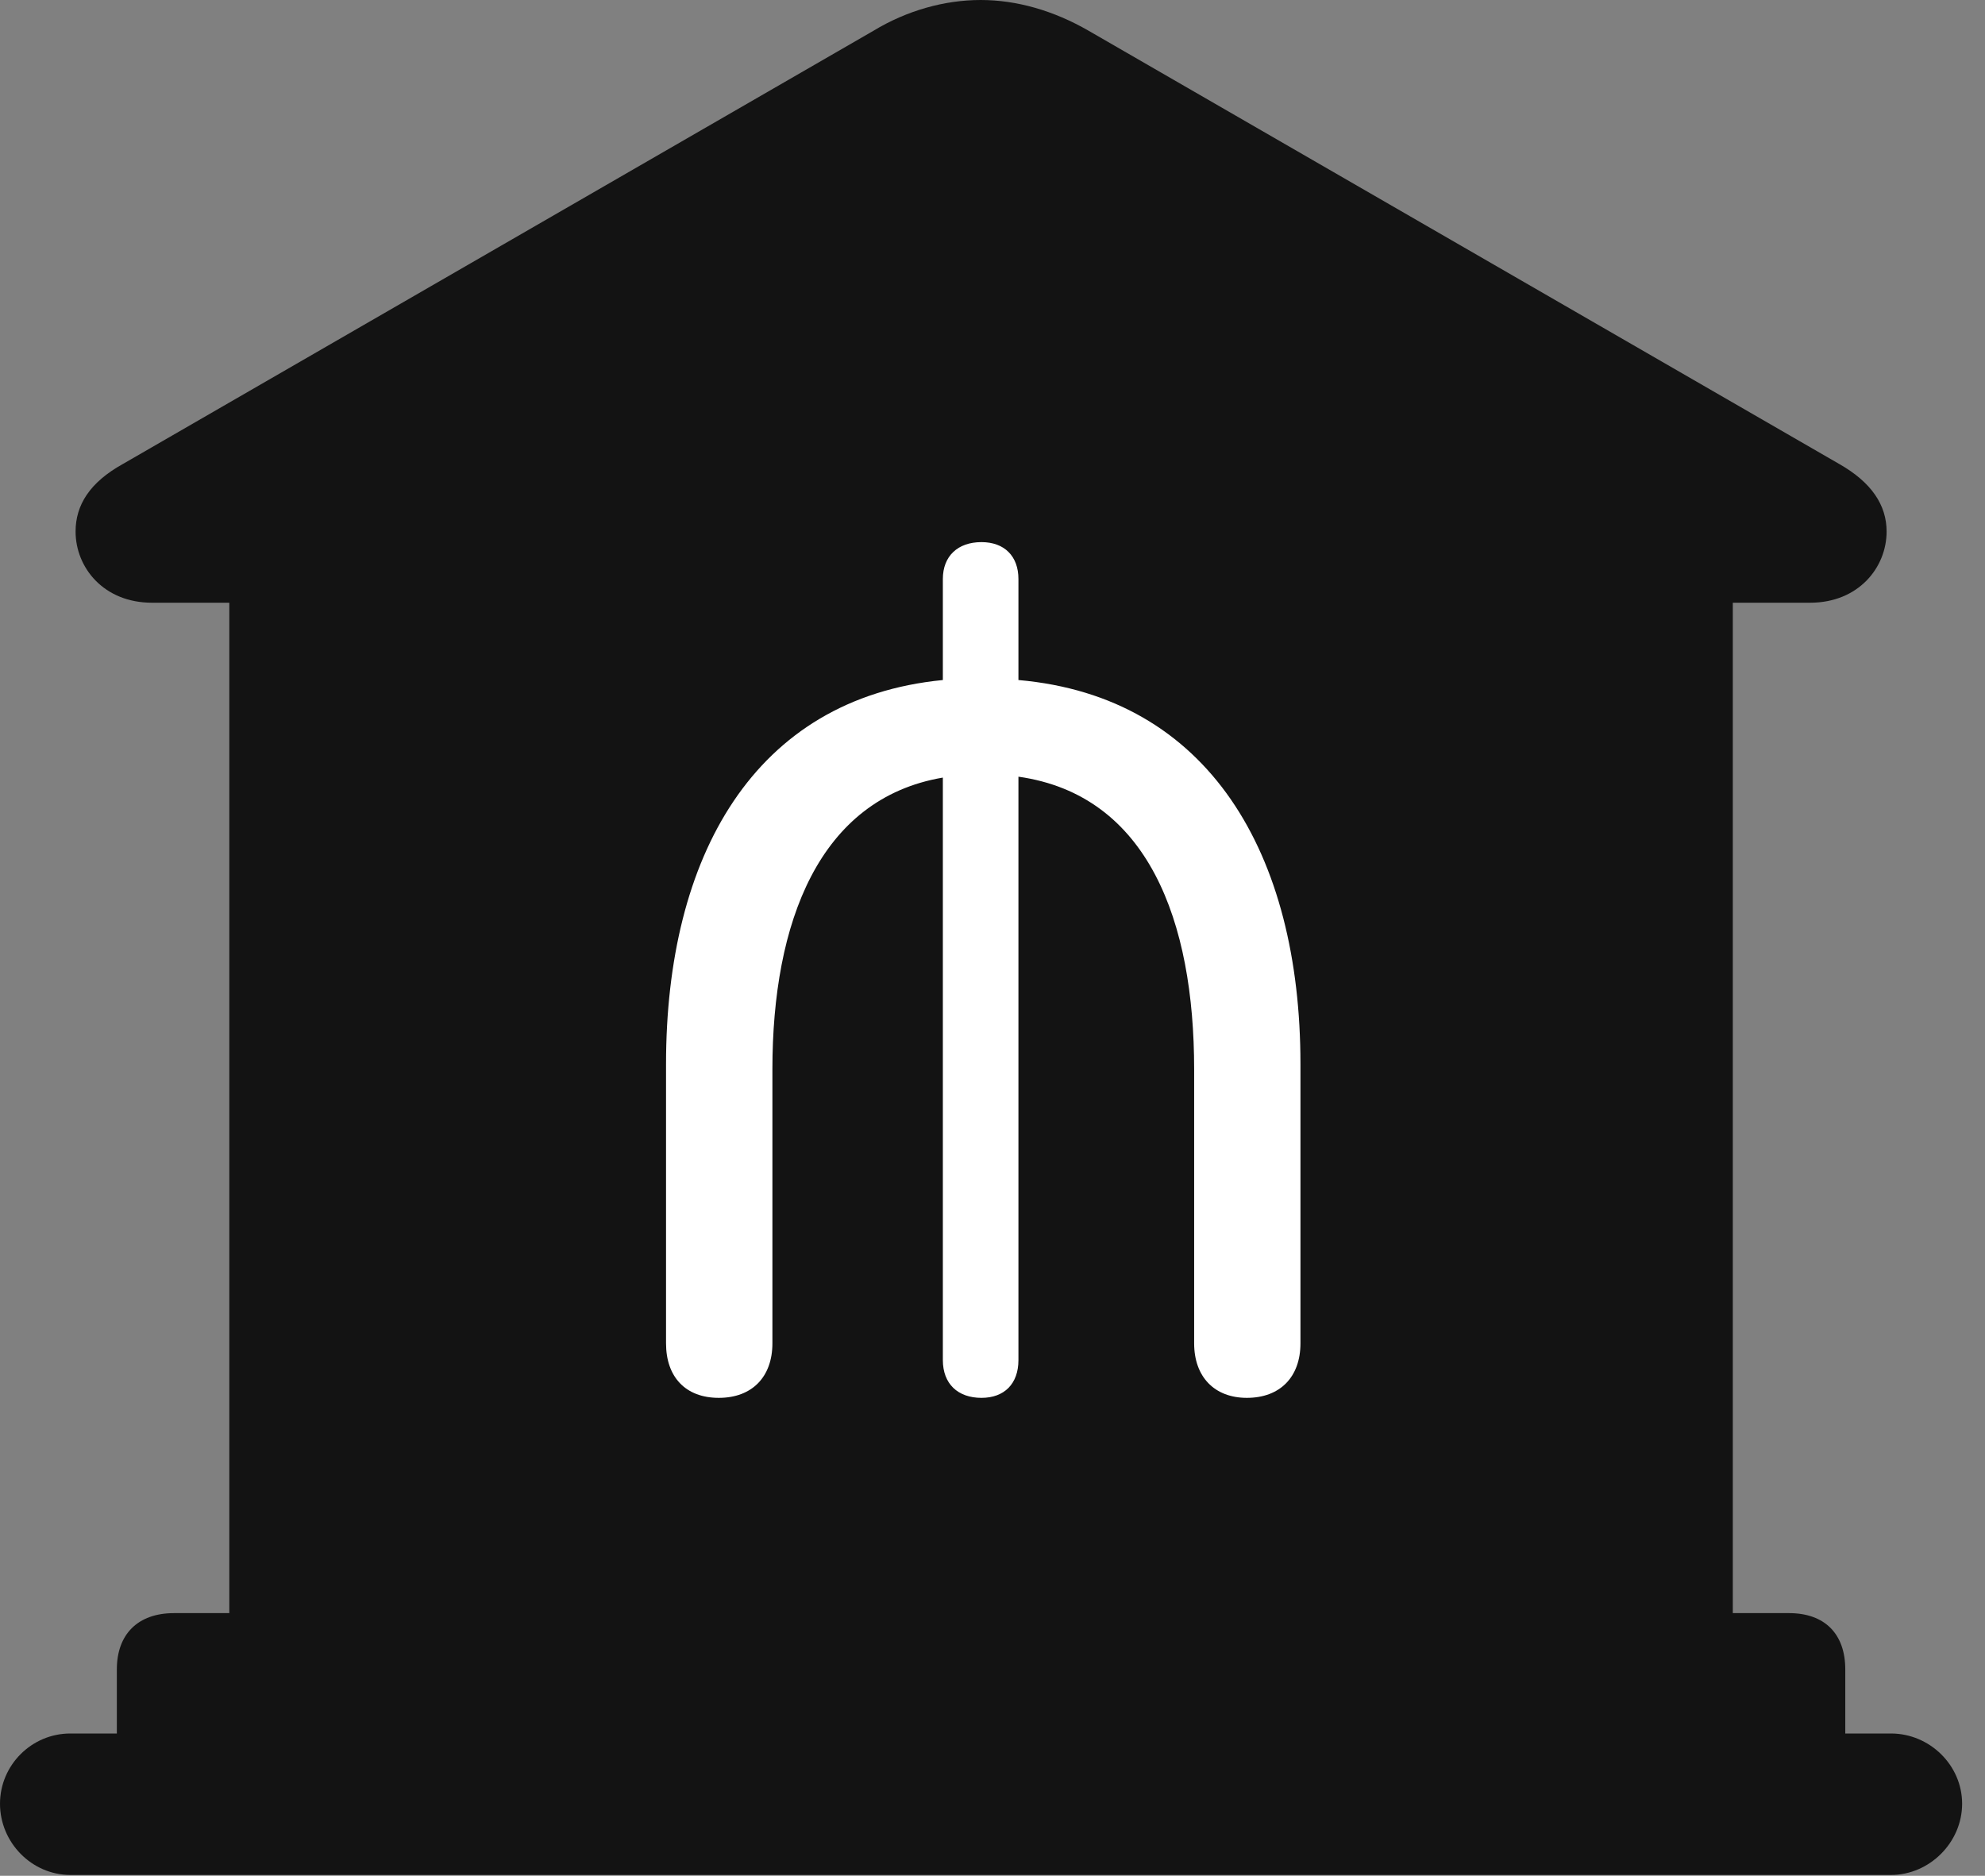 <?xml version="1.0" encoding="UTF-8"?>
<!--Generator: Apple Native CoreSVG 326-->
<!DOCTYPE svg
PUBLIC "-//W3C//DTD SVG 1.1//EN"
       "http://www.w3.org/Graphics/SVG/1.1/DTD/svg11.dtd">
<svg version="1.1" xmlns="http://www.w3.org/2000/svg" xmlns:xlink="http://www.w3.org/1999/xlink" viewBox="0 0 30.885 29.189">
 <rect x="0" y="0" width="30.885" height="29.189" fill="#808080" stroke="none"/>
 <g>
  <rect height="29.189" opacity="0" width="30.885" x="0" y="0"/>
  <path d="M1.818 27.59L28.711 27.59L28.711 25.977C28.711 25.43 28.396 25.102 27.836 25.102L26.961 25.102L26.961 9.379L28.164 9.379C28.916 9.379 29.354 8.832 29.354 8.271C29.354 7.861 29.121 7.506 28.615 7.219L16.939 0.479C16.393 0.164 15.818 0 15.258 0C14.697 0 14.109 0.164 13.59 0.479L1.914 7.219C1.395 7.506 1.176 7.861 1.176 8.271C1.176 8.832 1.613 9.379 2.365 9.379L3.568 9.379L3.568 25.102L2.707 25.102C2.146 25.102 1.818 25.43 1.818 25.977ZM1.094 29.176L29.422 29.176C30.023 29.176 30.529 28.67 30.529 28.068C30.529 27.467 30.023 26.975 29.422 26.975L1.094 26.975C0.492 26.975 0 27.467 0 28.068C0 28.67 0.492 29.176 1.094 29.176Z" fill="black" fill-opacity="0.85"/>
  <path d="M11.184 21.752C10.664 21.752 10.363 21.424 10.363 20.904L10.363 16.557C10.363 13.33 11.73 10.869 14.67 10.582L14.67 9.01C14.67 8.654 14.902 8.436 15.271 8.436C15.627 8.436 15.846 8.654 15.846 9.01L15.846 10.582C18.812 10.842 20.234 13.289 20.234 16.557L20.234 20.904C20.234 21.424 19.92 21.752 19.4 21.752C18.895 21.752 18.58 21.424 18.58 20.904L18.58 16.639C18.58 14.342 17.869 12.373 15.846 12.086L15.846 21.164C15.846 21.533 15.627 21.752 15.271 21.752C14.902 21.752 14.67 21.533 14.67 21.164L14.67 12.1C12.742 12.428 12.018 14.355 12.018 16.639L12.018 20.904C12.018 21.424 11.703 21.752 11.184 21.752Z" fill="white"/>
 </g>
</svg>
